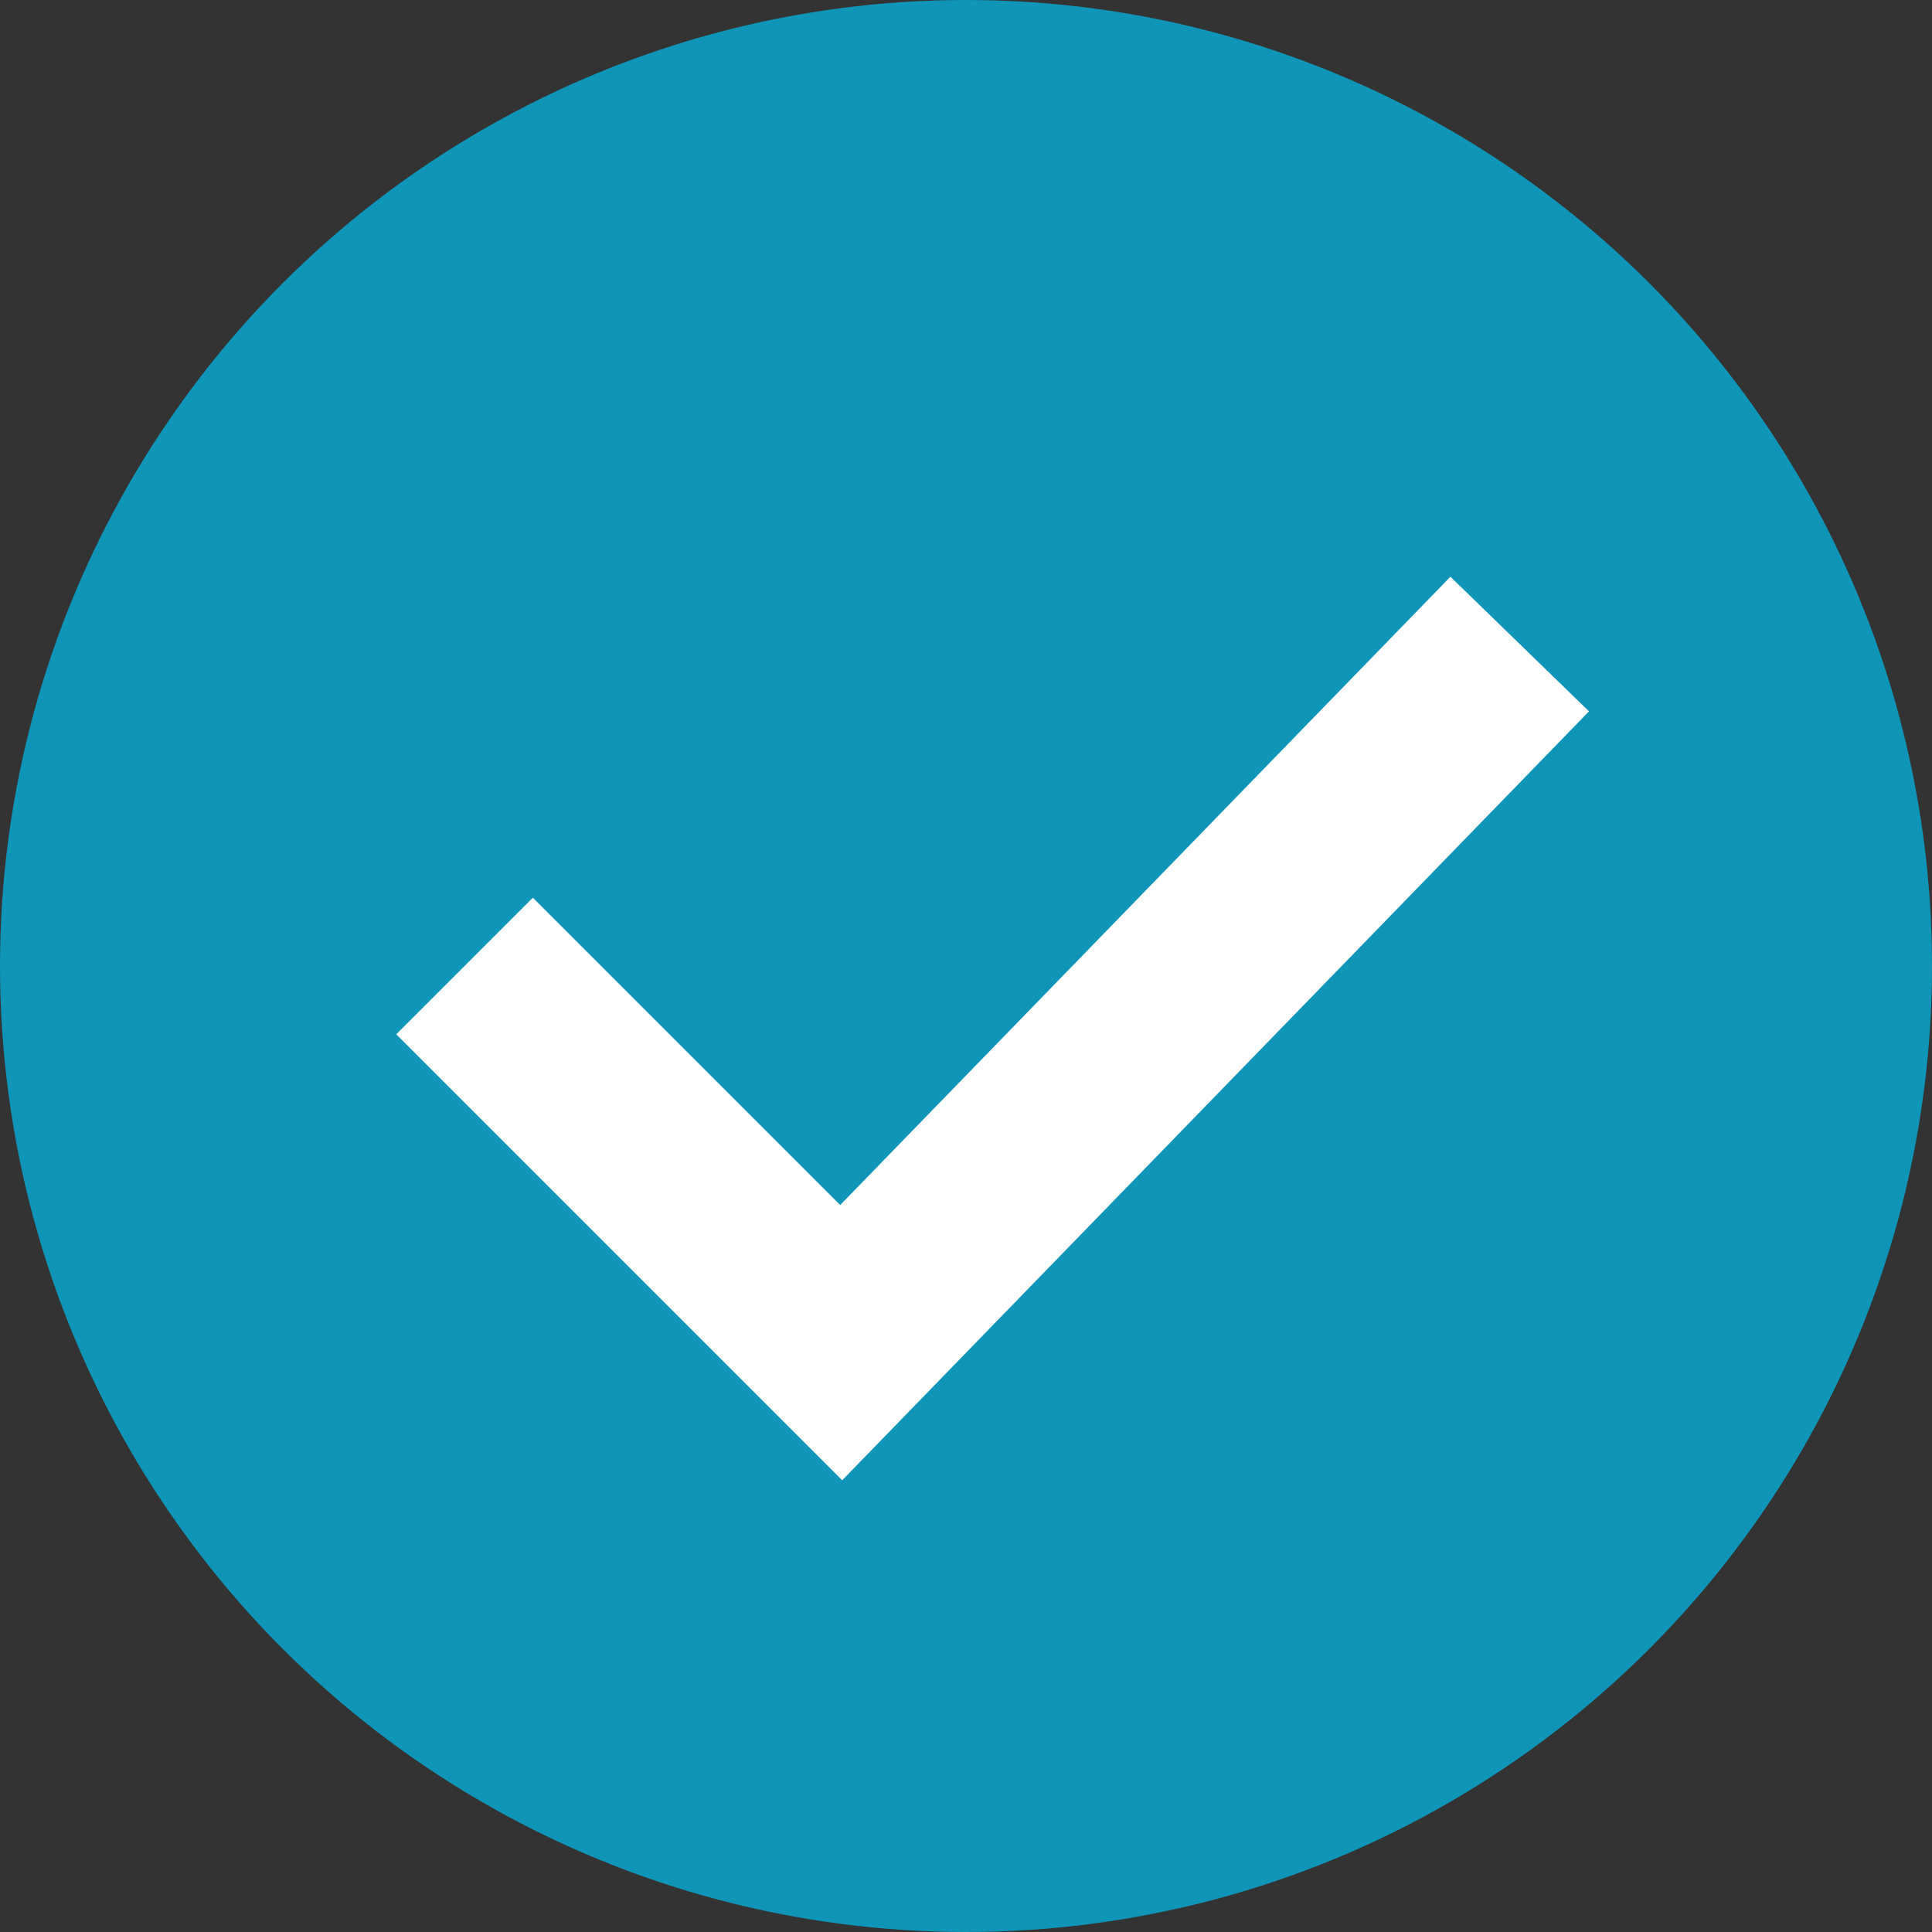 <svg width="20" height="20" viewBox="0 0 20 20" fill="none" xmlns="http://www.w3.org/2000/svg">
<rect x="0" y="0" width="20" height="20" fill="#333333" stroke="none"/>
<circle cx="10" cy="10" r="10" fill="#0F95B7"/>
<path d="M4.809 10L8.708 13.899L15.732 6.667" stroke="#ffffff" stroke-width="2"/>
</svg>
